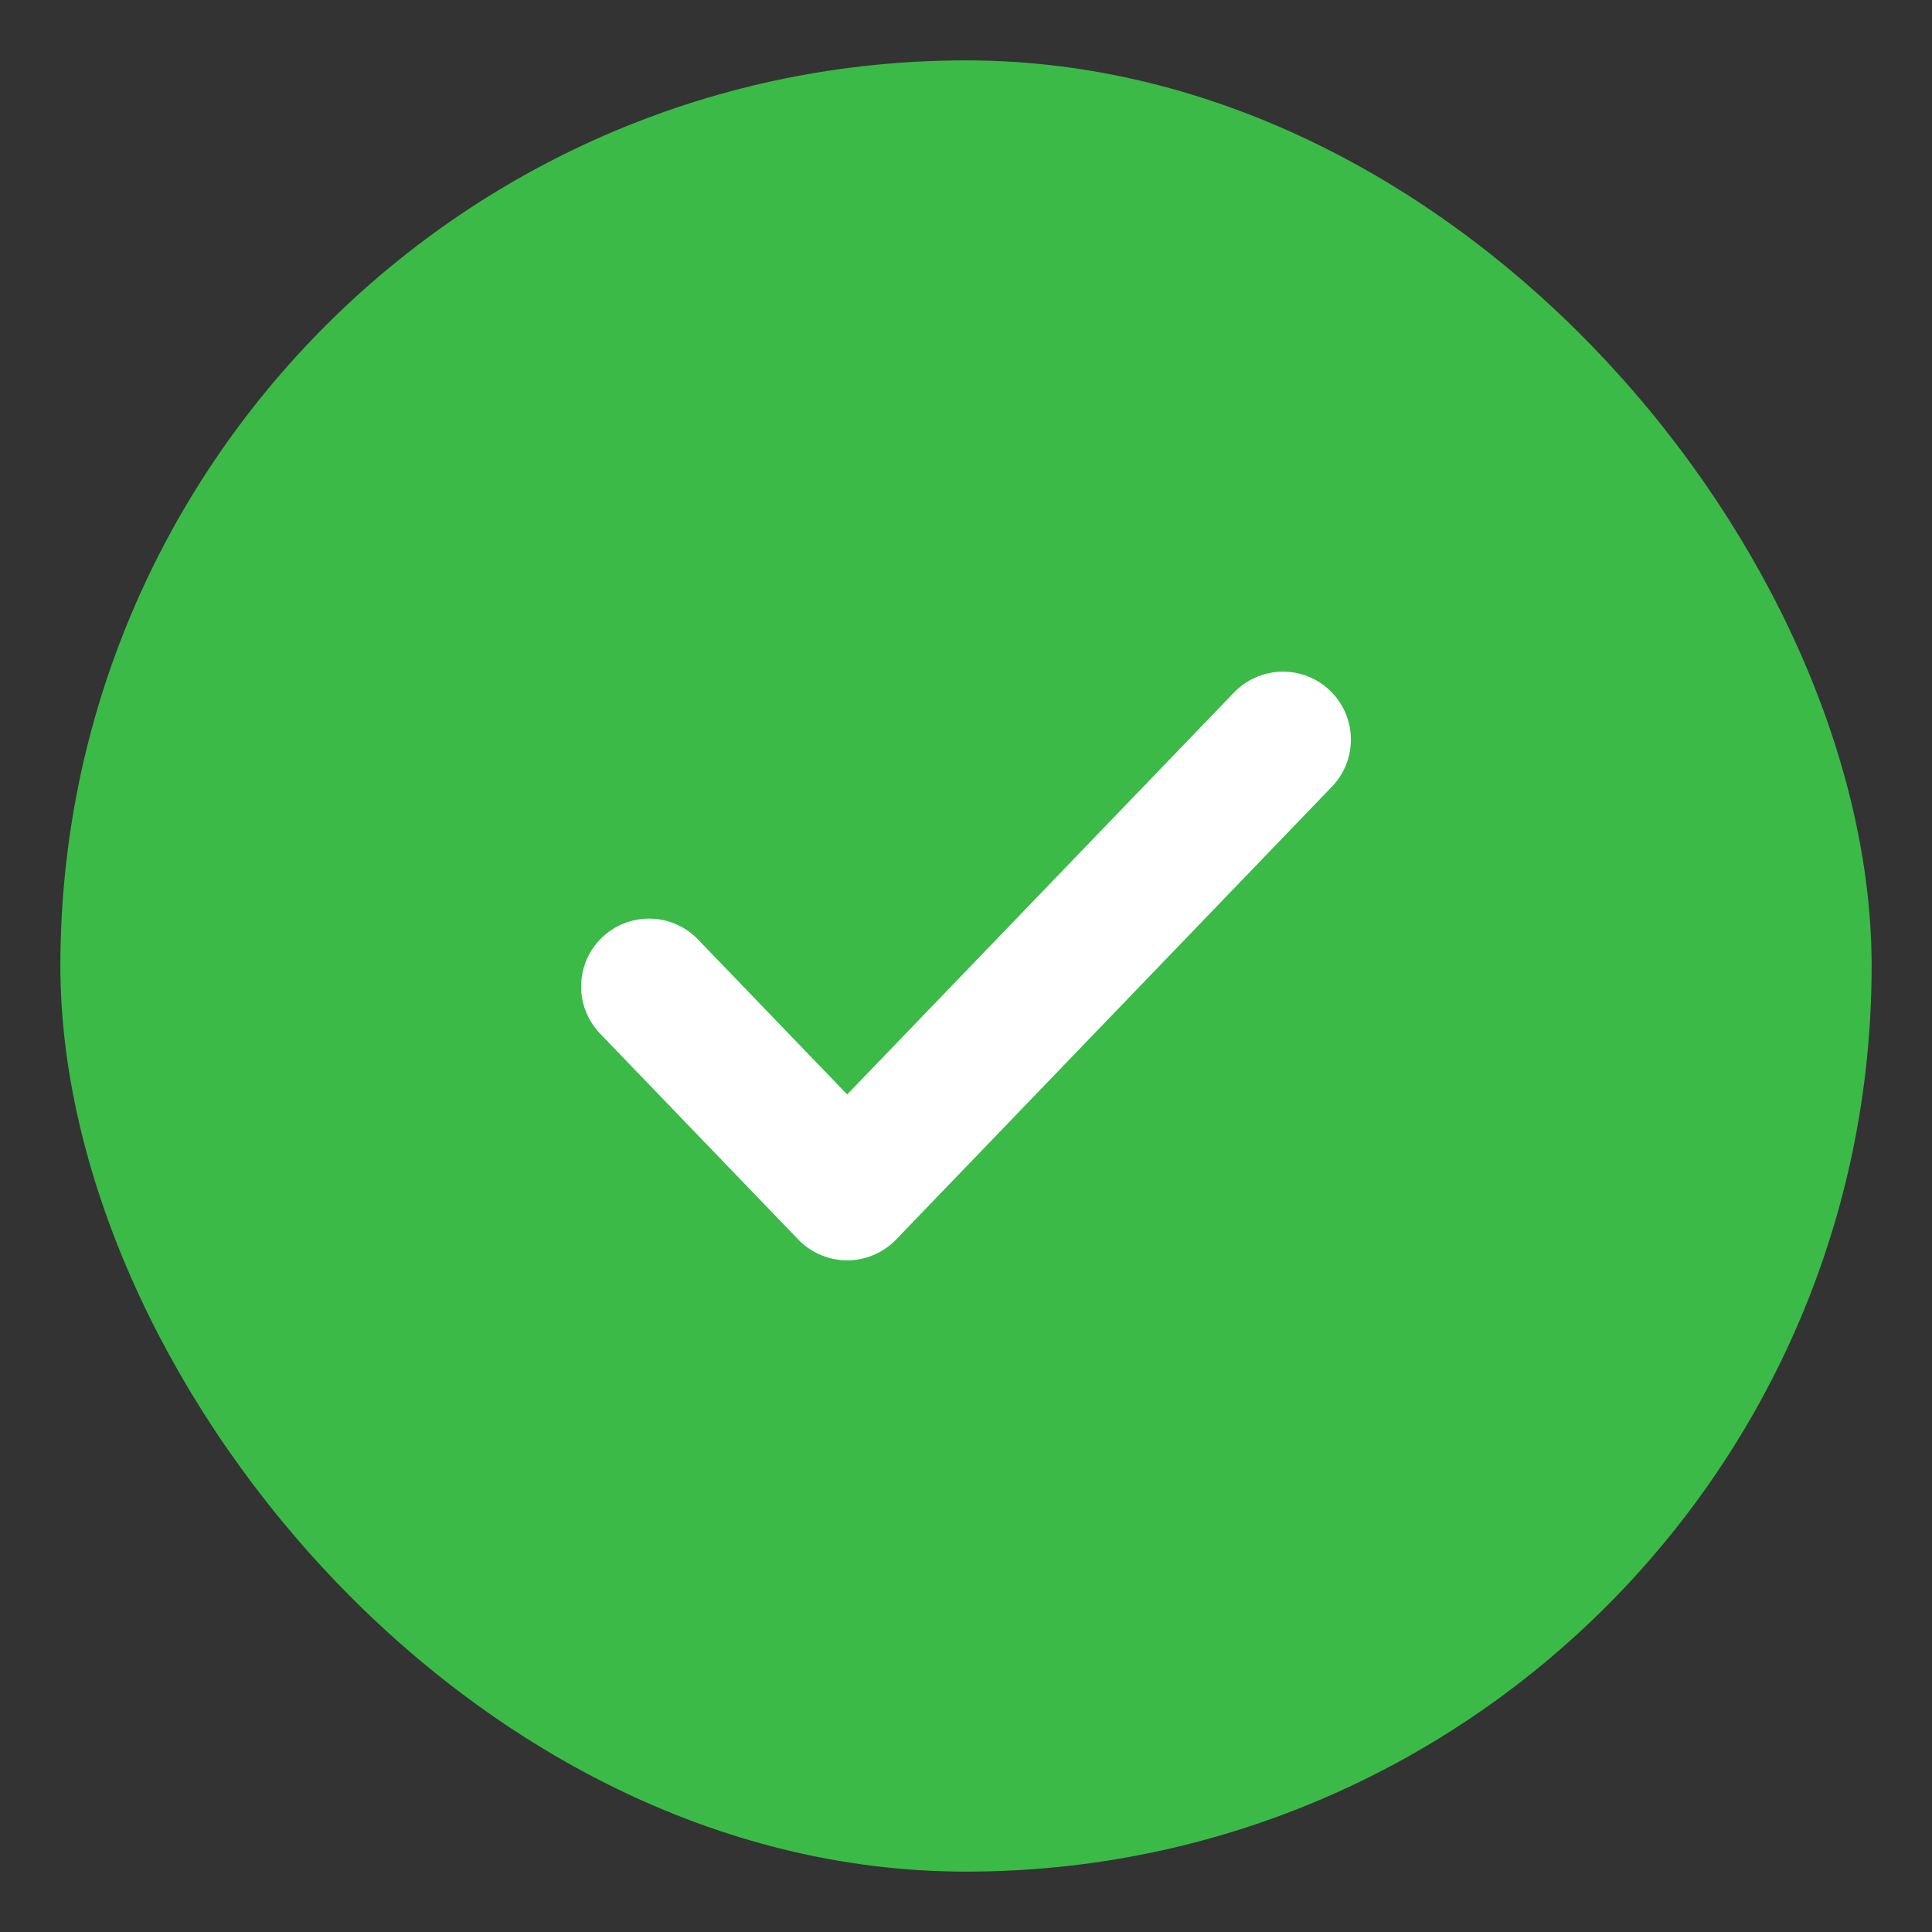 <svg width="16" height="16" viewBox="0 0 16 16" fill="none" xmlns="http://www.w3.org/2000/svg">
<rect x="0" y="0" width="16" height="16" fill="#333333" stroke="none"/>
<rect x="0.5" y="0.5" width="15" height="15" rx="7.5" fill="#3BBA48"/>
<path d="M10.625 6.125L7.016 9.875L5.375 8.17" stroke="white" stroke-width="1.125" stroke-linecap="round" stroke-linejoin="round"/>
</svg>
